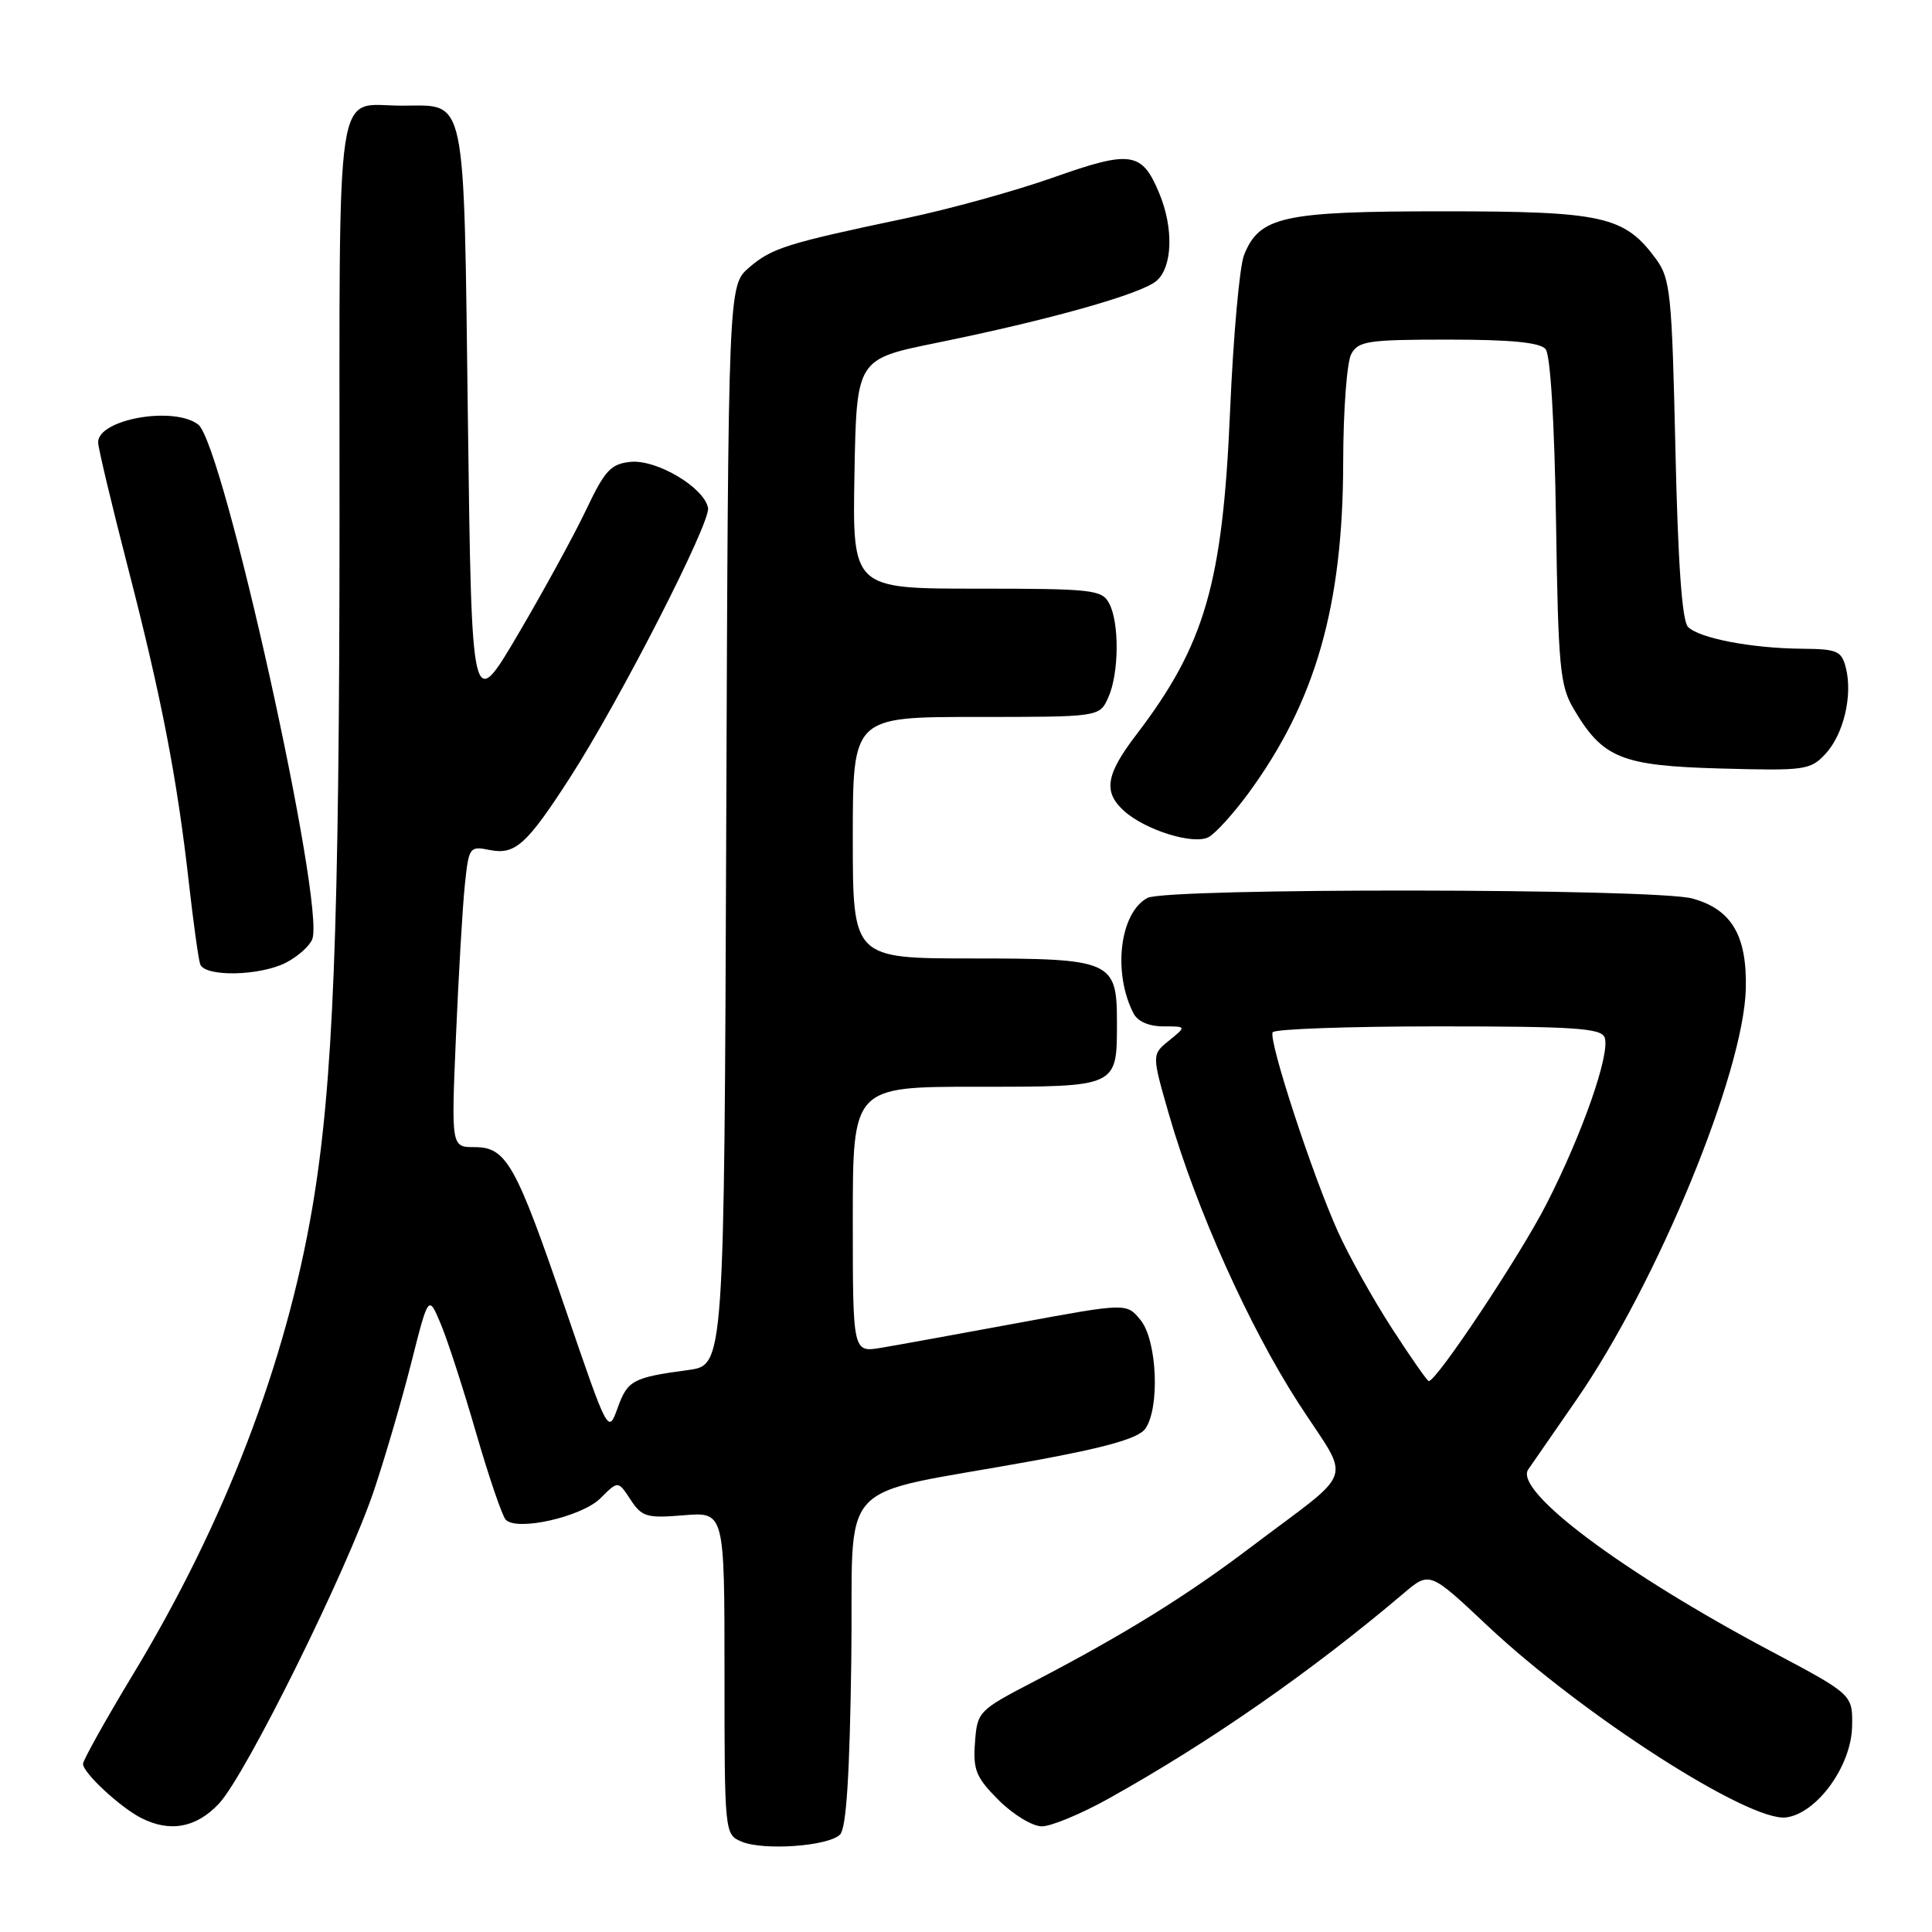 <?xml version="1.0" encoding="UTF-8" standalone="no"?>
<!DOCTYPE svg PUBLIC "-//W3C//DTD SVG 1.1//EN" "http://www.w3.org/Graphics/SVG/1.1/DTD/svg11.dtd" >
<svg xmlns="http://www.w3.org/2000/svg" xmlns:xlink="http://www.w3.org/1999/xlink" version="1.1" viewBox="0 0 256 256">
 <g >
 <path fill="currentColor"
d=" M 111.31 243.09 C 112.14 242.27 112.59 235.25 112.80 220.01 C 113.15 195.03 109.99 198.49 136.98 193.55 C 146.55 191.80 150.83 190.58 151.73 189.35 C 153.71 186.65 153.34 177.64 151.14 174.93 C 149.29 172.64 149.29 172.64 134.89 175.30 C 126.98 176.76 118.81 178.25 116.75 178.59 C 113.00 179.22 113.00 179.22 113.00 161.61 C 113.00 144.00 113.00 144.00 129.46 144.00 C 148.23 144.00 148.00 144.11 148.00 135.39 C 148.00 127.32 147.26 127.00 128.85 127.00 C 113.00 127.00 113.00 127.00 113.00 111.00 C 113.00 95.00 113.00 95.00 129.34 95.00 C 145.68 95.00 145.68 95.00 146.84 92.45 C 148.28 89.29 148.35 82.52 146.96 79.93 C 146.01 78.14 144.72 78.00 129.44 78.00 C 112.95 78.00 112.95 78.00 113.22 62.79 C 113.50 47.59 113.50 47.59 124.00 45.45 C 139.10 42.38 151.23 38.96 153.25 37.21 C 155.38 35.36 155.53 30.20 153.59 25.57 C 151.31 20.10 149.85 19.88 139.62 23.50 C 134.60 25.28 125.78 27.72 120.00 28.93 C 104.26 32.24 102.27 32.86 99.26 35.45 C 96.50 37.83 96.50 37.83 96.23 109.35 C 95.96 180.88 95.96 180.88 91.23 181.53 C 83.83 182.53 83.17 182.88 81.84 186.56 C 80.59 190.02 80.59 190.02 74.98 173.62 C 68.33 154.18 67.12 152.00 62.87 152.00 C 59.79 152.00 59.79 152.00 60.42 137.25 C 60.77 129.14 61.29 120.15 61.59 117.29 C 62.12 112.22 62.21 112.09 64.90 112.63 C 68.27 113.30 69.80 111.92 75.55 103.00 C 82.12 92.81 94.19 69.22 93.82 67.30 C 93.30 64.59 87.02 60.86 83.55 61.20 C 80.95 61.46 80.15 62.32 77.69 67.50 C 76.13 70.80 72.07 78.22 68.68 83.99 C 62.50 94.49 62.50 94.49 62.00 55.66 C 61.43 11.71 61.92 14.00 53.24 14.00 C 44.27 14.00 45.00 9.11 44.99 68.79 C 44.97 123.21 44.16 143.64 41.39 160.00 C 37.88 180.64 29.78 201.76 17.66 221.81 C 14.00 227.87 11.00 233.24 11.00 233.73 C 11.00 234.90 15.88 239.44 18.68 240.88 C 22.51 242.84 26.01 242.20 29.02 238.98 C 32.59 235.16 45.99 208.07 49.55 197.50 C 51.03 193.10 53.26 185.46 54.51 180.52 C 56.78 171.55 56.78 171.55 58.41 175.45 C 59.31 177.59 61.42 184.10 63.10 189.92 C 64.79 195.74 66.55 200.89 67.01 201.37 C 68.51 202.94 77.11 200.98 79.57 198.52 C 81.90 196.19 81.90 196.19 83.55 198.71 C 85.05 201.00 85.69 201.19 90.60 200.78 C 96.00 200.34 96.00 200.34 96.00 221.70 C 96.00 242.90 96.02 243.07 98.25 244.02 C 101.14 245.25 109.76 244.64 111.31 243.09 Z  M 146.90 238.32 C 160.31 230.85 173.81 221.45 185.97 211.14 C 189.43 208.20 189.43 208.20 197.09 215.41 C 209.66 227.23 231.72 241.40 236.64 240.82 C 240.71 240.33 245.30 234.04 245.41 228.79 C 245.50 224.54 245.50 224.54 234.68 218.80 C 215.00 208.36 200.54 197.54 202.50 194.71 C 203.05 193.92 205.92 189.77 208.88 185.49 C 219.60 169.99 231.07 142.12 231.33 130.98 C 231.49 123.95 229.44 120.49 224.26 119.06 C 219.37 117.70 154.56 117.63 152.04 118.98 C 148.38 120.94 147.42 128.85 150.18 134.25 C 150.73 135.34 152.22 136.00 154.15 136.00 C 157.22 136.00 157.22 136.00 154.92 137.87 C 152.61 139.73 152.61 139.73 154.88 147.62 C 158.50 160.18 165.51 175.80 172.08 185.96 C 179.07 196.77 179.91 194.28 165.62 205.10 C 157.15 211.51 148.94 216.59 137.00 222.81 C 129.64 226.64 129.49 226.79 129.19 230.90 C 128.92 234.54 129.33 235.53 132.34 238.54 C 134.24 240.44 136.81 242.00 138.05 242.00 C 139.29 242.00 143.28 240.34 146.90 238.32 Z  M 37.93 127.54 C 39.48 126.73 41.04 125.34 41.38 124.44 C 43.13 119.89 29.58 58.78 26.26 56.25 C 23.00 53.77 13.00 55.55 13.00 58.61 C 13.00 59.32 14.78 66.78 16.95 75.20 C 21.40 92.42 23.47 103.13 25.03 117.00 C 25.62 122.22 26.29 127.06 26.52 127.75 C 27.10 129.48 34.44 129.34 37.93 127.54 Z  M 165.40 105.14 C 174.32 92.98 177.96 80.29 177.98 61.18 C 177.99 54.41 178.47 48.00 179.04 46.93 C 179.97 45.19 181.23 45.00 191.91 45.00 C 200.24 45.00 204.07 45.38 204.80 46.26 C 205.44 47.03 205.98 55.98 206.18 69.01 C 206.47 88.36 206.70 90.84 208.50 93.90 C 212.38 100.48 214.79 101.46 227.95 101.83 C 239.15 102.14 239.88 102.04 241.87 99.91 C 244.28 97.32 245.51 92.17 244.59 88.51 C 244.02 86.24 243.46 86.00 238.73 85.96 C 232.09 85.90 225.18 84.58 223.67 83.07 C 222.88 82.28 222.34 74.66 222.00 59.52 C 221.54 38.90 221.34 36.92 219.43 34.32 C 215.25 28.63 212.44 28.00 191.20 28.00 C 169.98 28.00 166.88 28.68 164.84 33.80 C 164.25 35.28 163.41 44.60 162.99 54.50 C 162.01 77.34 159.66 85.43 150.57 97.35 C 146.52 102.64 146.16 104.93 148.93 107.44 C 151.76 110.00 158.16 111.99 160.15 110.92 C 161.06 110.43 163.42 107.83 165.40 105.14 Z  M 184.41 175.97 C 181.91 172.10 178.70 166.36 177.29 163.22 C 173.88 155.66 168.03 137.76 168.64 136.78 C 168.90 136.35 178.78 136.00 190.59 136.00 C 208.52 136.00 212.16 136.24 212.62 137.46 C 213.42 139.53 209.68 150.22 204.91 159.55 C 201.42 166.38 190.37 183.00 189.32 183.00 C 189.12 183.00 186.91 179.84 184.41 175.97 Z "/>
</g>
</svg>
